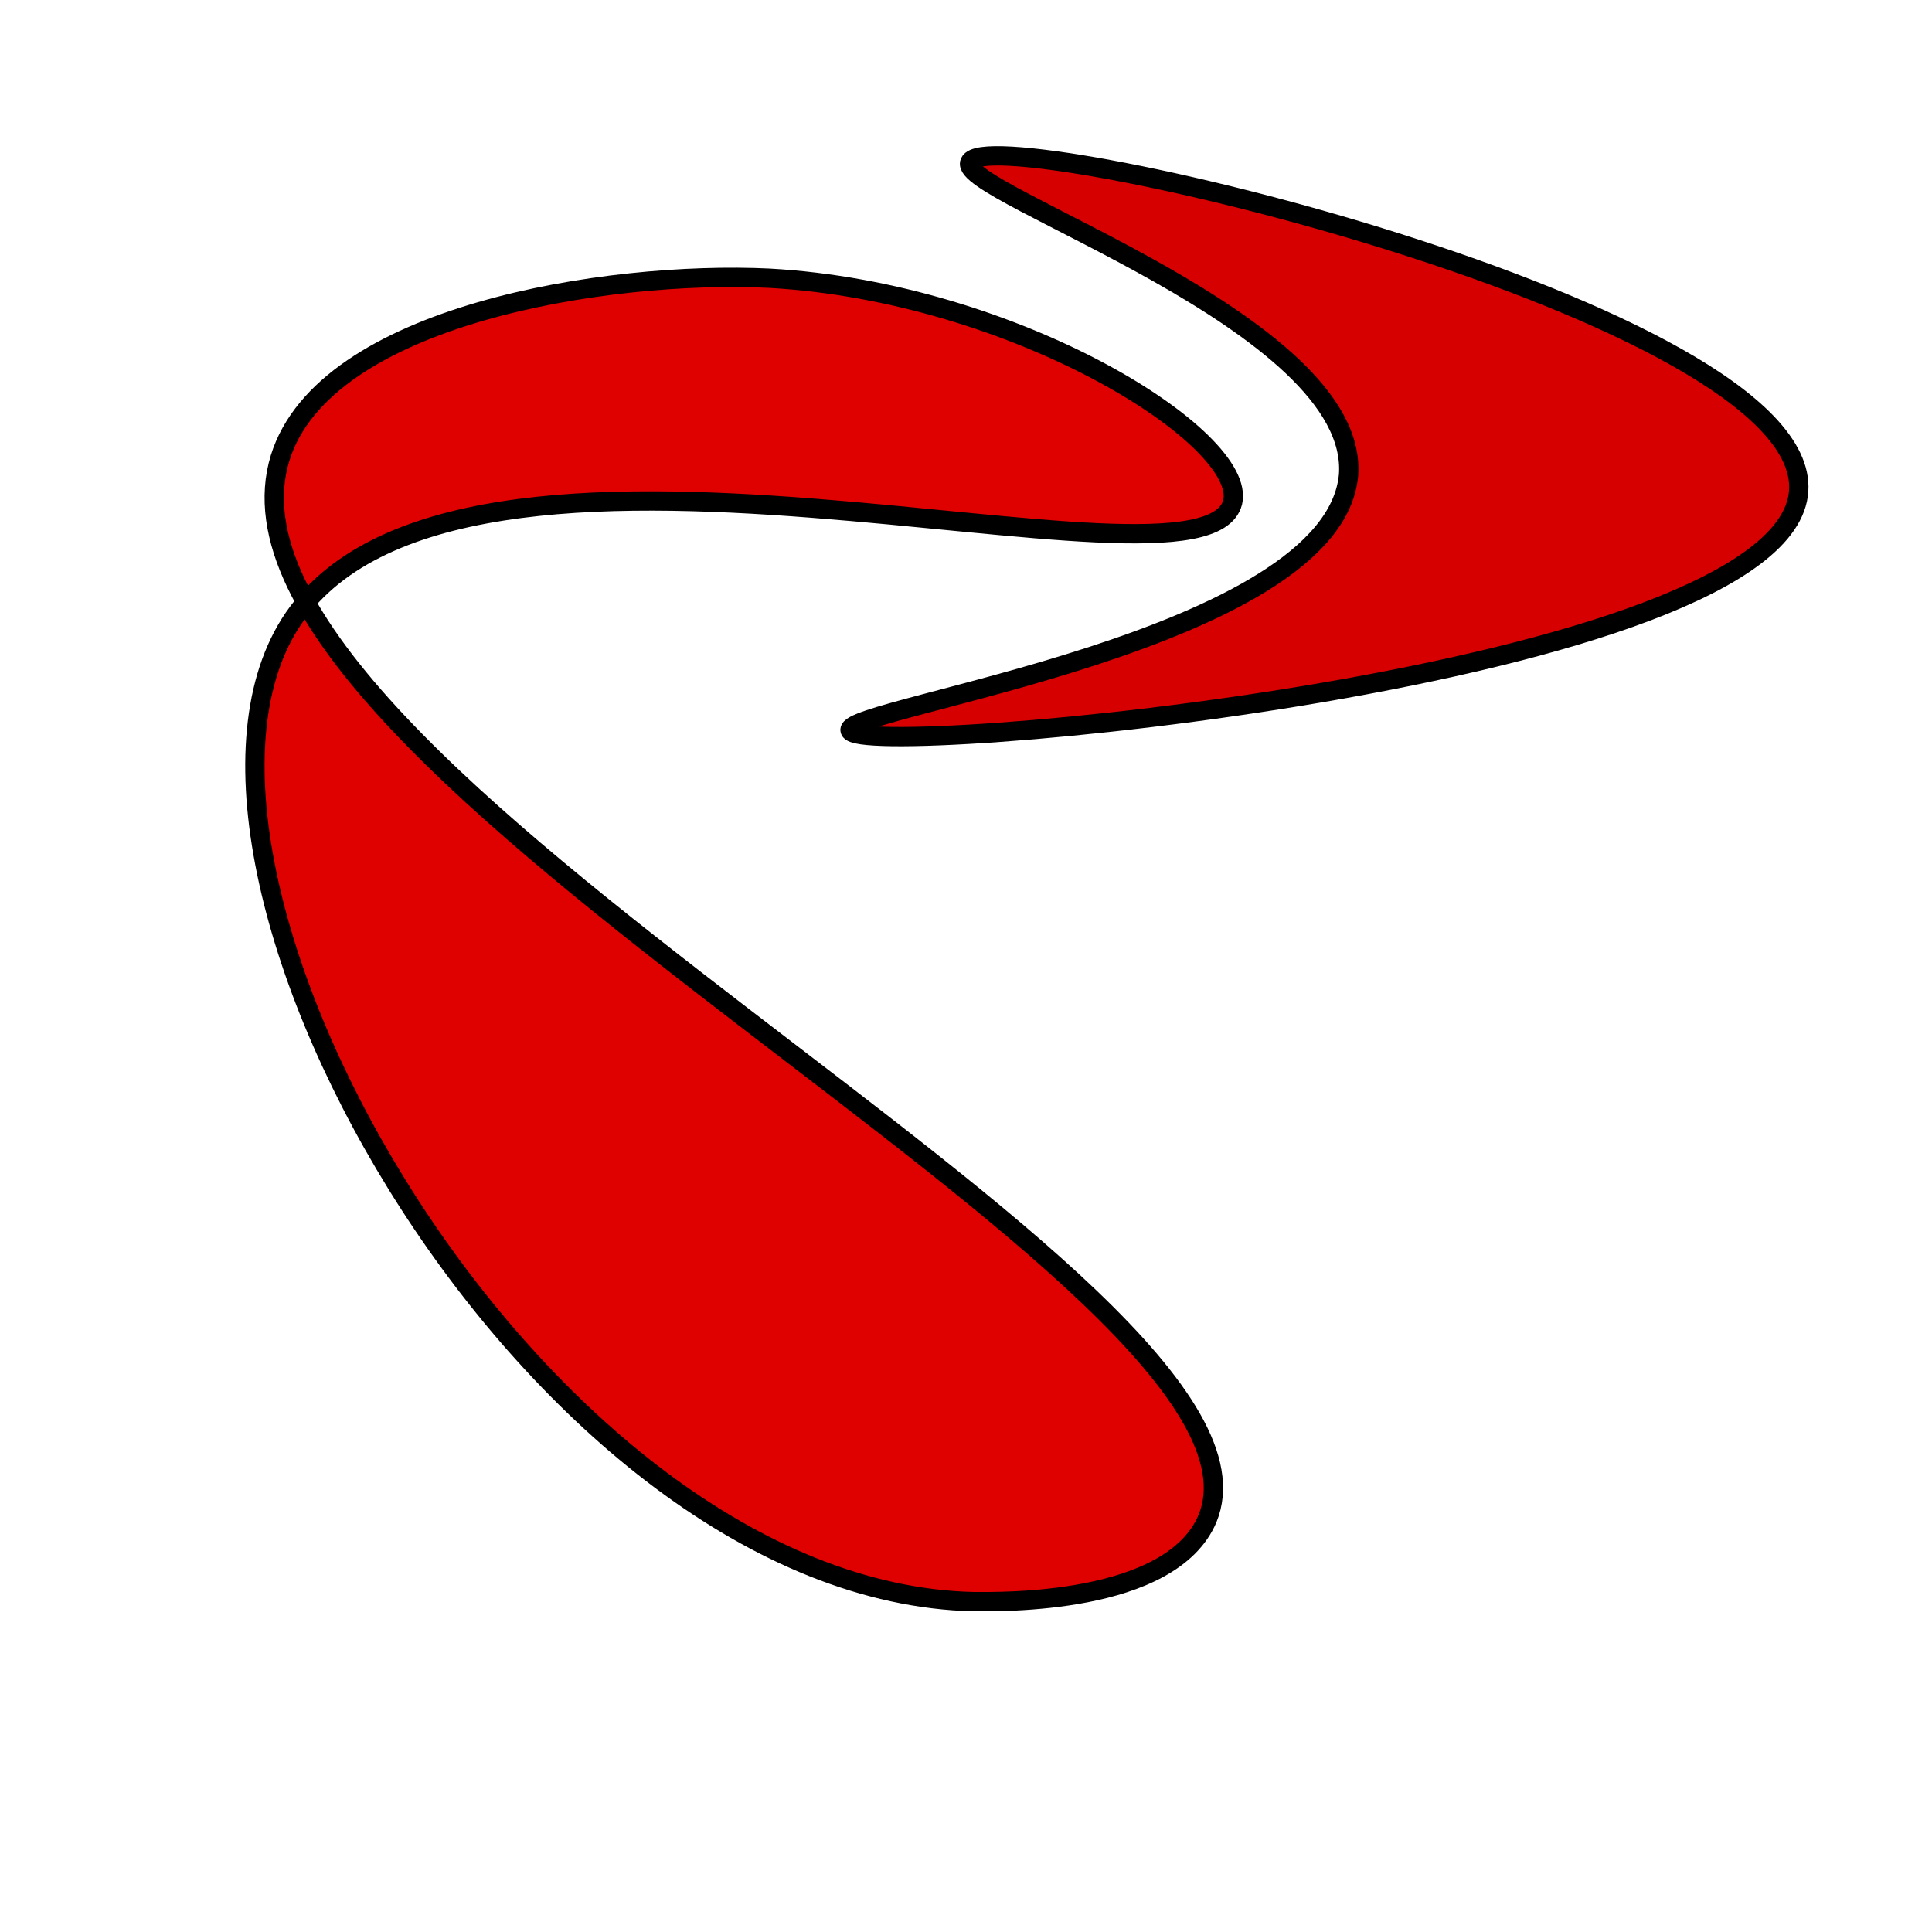<?xml version="1.0" encoding="utf-8"?>
<!-- Generator: Adobe Illustrator 26.0.3, SVG Export Plug-In . SVG Version: 6.00 Build 0)  -->
<svg version="1.1" id="Ebene_1" xmlns="http://www.w3.org/2000/svg" xmlns:xlink="http://www.w3.org/1999/xlink" x="0px" y="0px"
	 viewBox="0 0 100 100" style="enable-background:new 0 0 100 100;" xml:space="preserve">
<style type="text/css">
	.st0{fill:#DF0000;stroke:#000000;stroke-miterlimit:10;}
	.st1{fill:#D70000;stroke:#000000;stroke-miterlimit:10;}
</style>
<g id="Ebene_2_00000093860788734264317370000010671531211922489223_">
</g>
<path class="st0" d="M50.4,82.9C27.9,82.4,6.8,45.4,15,32.3c8.5-13.5,47.3-0.4,48.8-6.3c0.8-3.3-11.2-10.9-24-11.6
	c-8.4-0.4-23,1.9-25.3,9.3c-5,16.2,53,42.7,48,54.9C60.6,83.1,51.7,82.9,50.4,82.9z"/>
<path class="st1" d="M50.2,8.4c-0.7,1.6,20.2,8.3,19.6,16.2C69,33.2,43.7,36.6,44,37.8c0.4,1.6,48.5-2.7,49.1-12.4
	C93.7,16.1,51.2,6.1,50.2,8.4z"/>
</svg>

